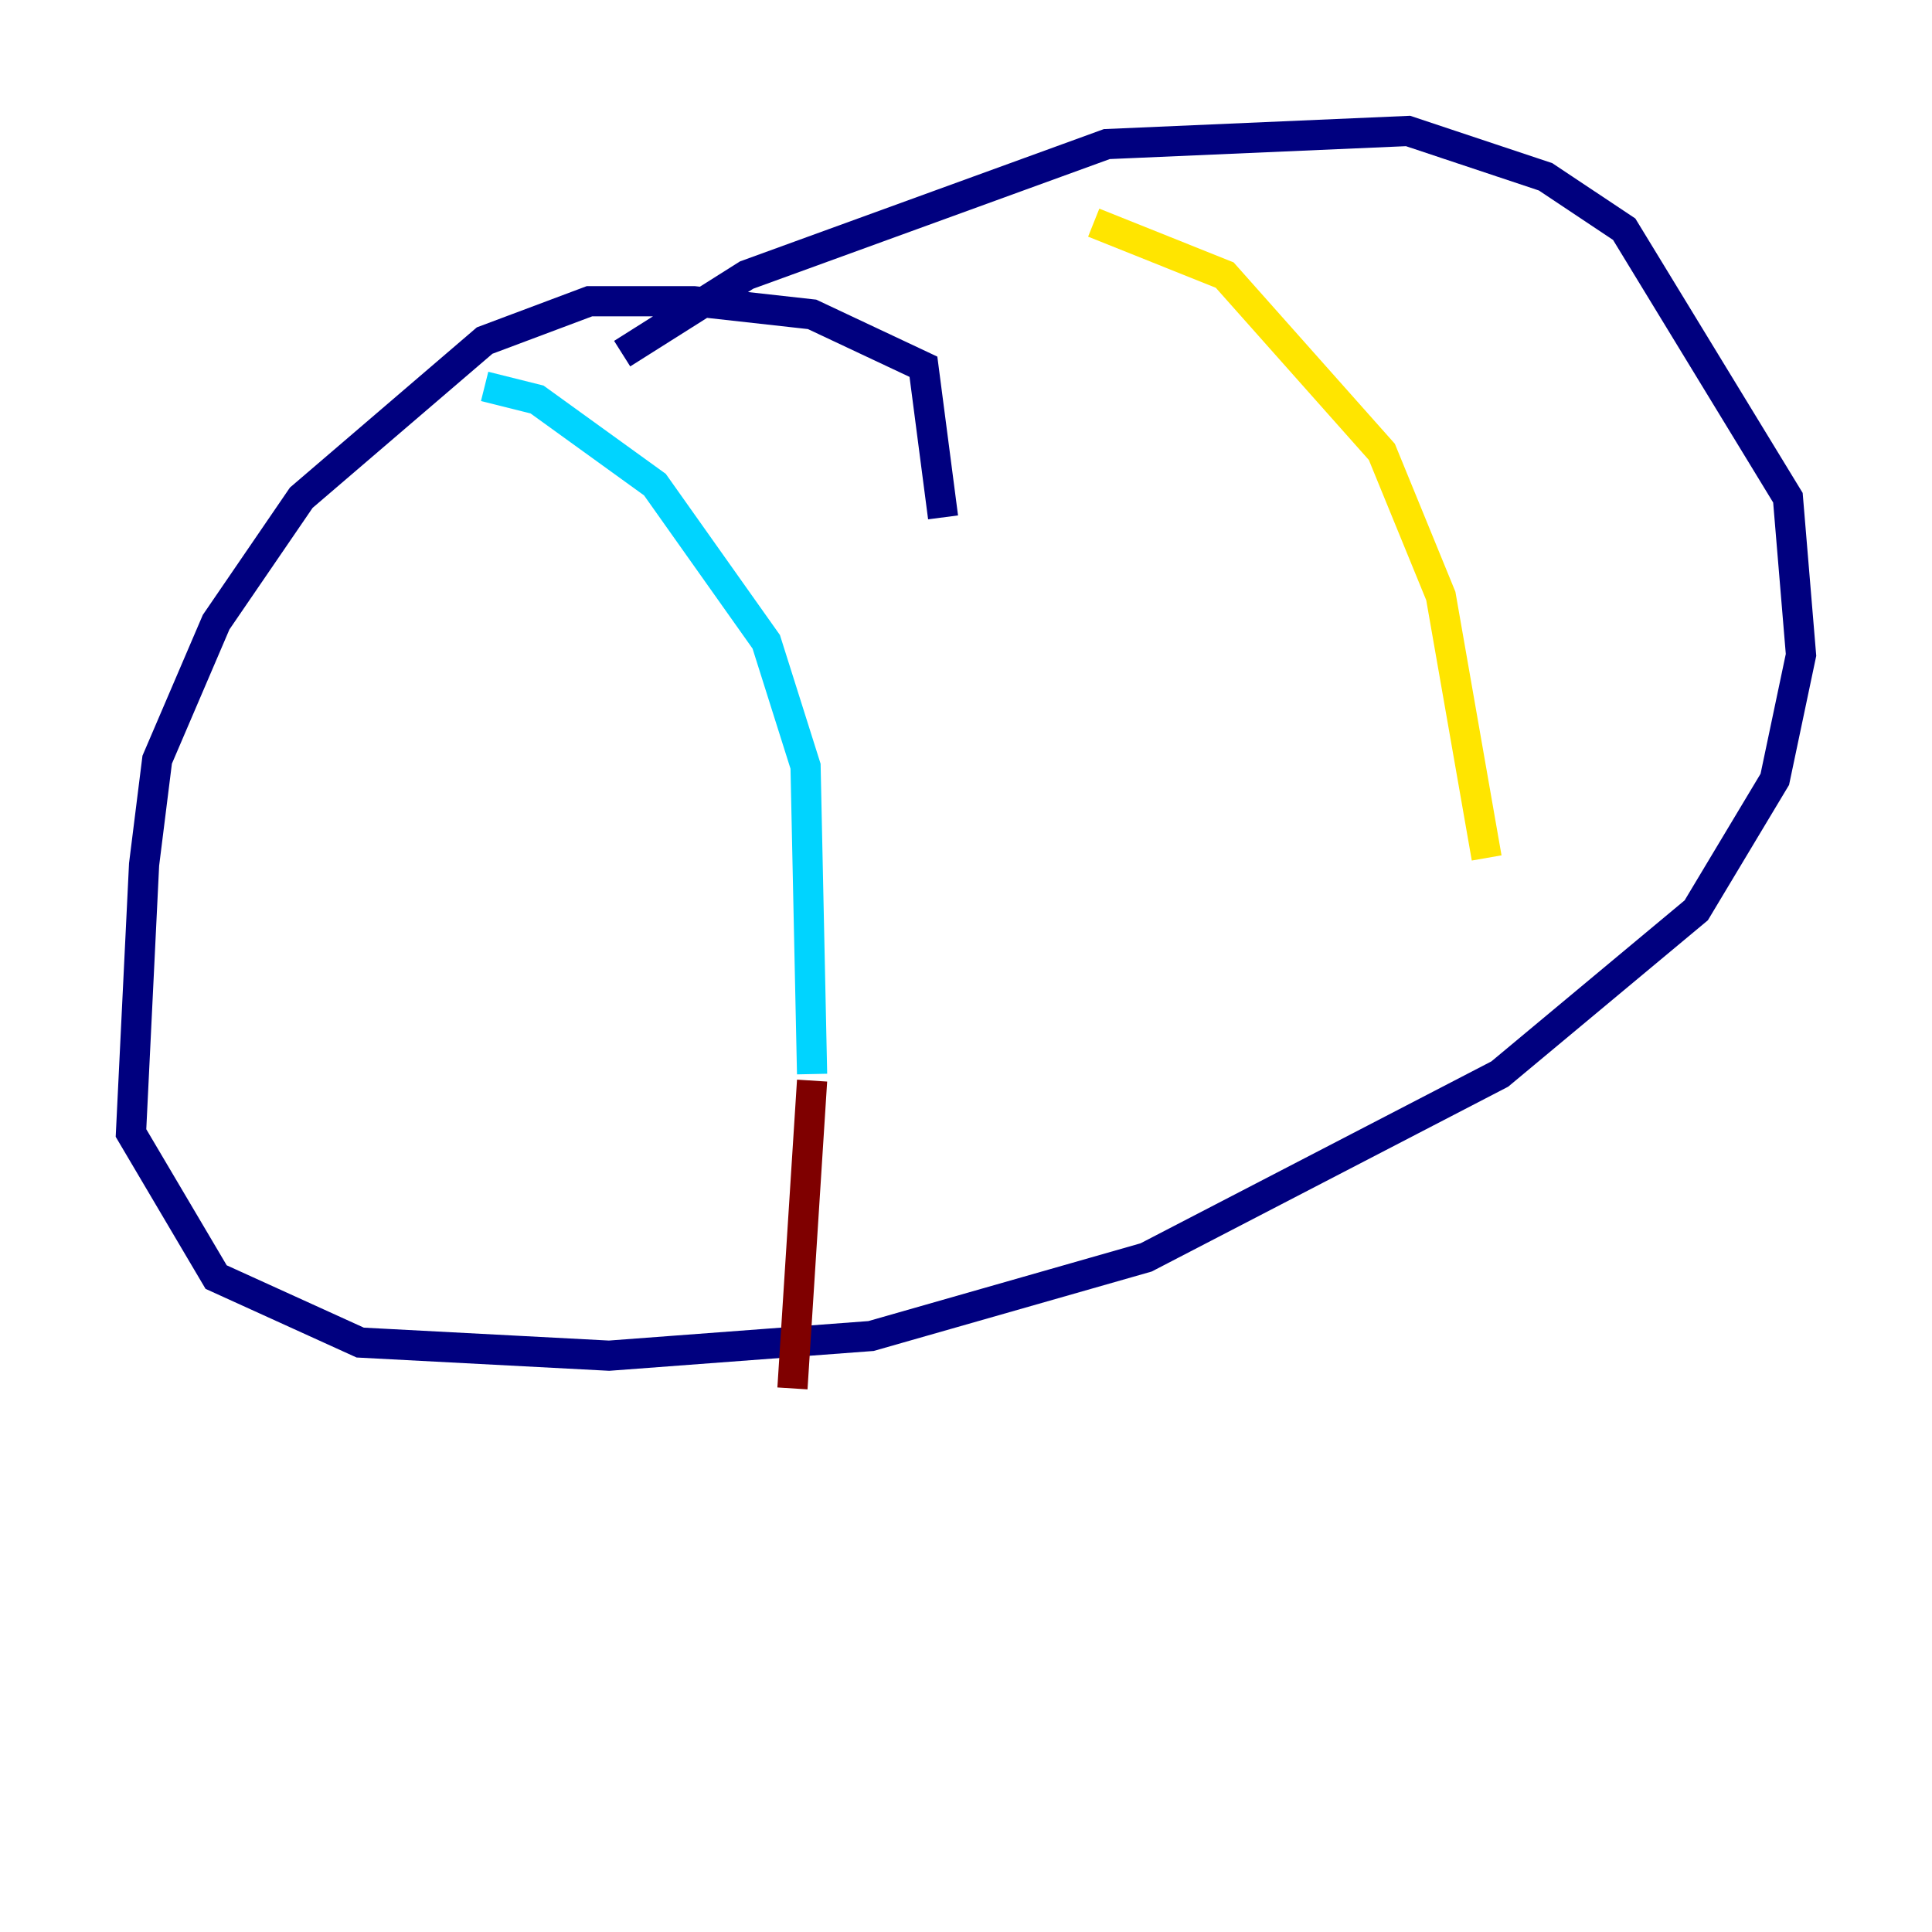 <?xml version="1.0" encoding="utf-8" ?>
<svg baseProfile="tiny" height="128" version="1.2" viewBox="0,0,128,128" width="128" xmlns="http://www.w3.org/2000/svg" xmlns:ev="http://www.w3.org/2001/xml-events" xmlns:xlink="http://www.w3.org/1999/xlink"><defs /><polyline fill="none" points="62.481,34.278 61.18,24.298 53.803,20.827 45.993,19.959 39.051,19.959 32.108,22.563 19.959,32.976 14.319,41.22 10.414,50.332 9.546,57.275 8.678,75.064 14.319,84.61 23.864,88.949 40.352,89.817 57.709,88.515 75.932,83.308 99.363,71.159 112.38,60.312 117.586,51.634 119.322,43.39 118.454,32.976 107.607,15.186 102.4,11.715 93.288,8.678 73.329,9.546 49.464,18.224 41.22,23.43" stroke="#00007f" stroke-width="2" /><polyline fill="none" points="32.108,25.6 35.58,26.468 43.39,32.108 50.766,42.522 53.37,50.766 53.803,71.159" stroke="#00d4ff" stroke-width="2" /><polyline fill="none" points="72.461,14.752 81.139,18.224 91.552,29.939 95.458,39.485 98.495,56.841" stroke="#ffe500" stroke-width="2" /><polyline fill="none" points="53.803,71.593 52.502,91.986" stroke="#7f0000" stroke-width="2" /></svg>